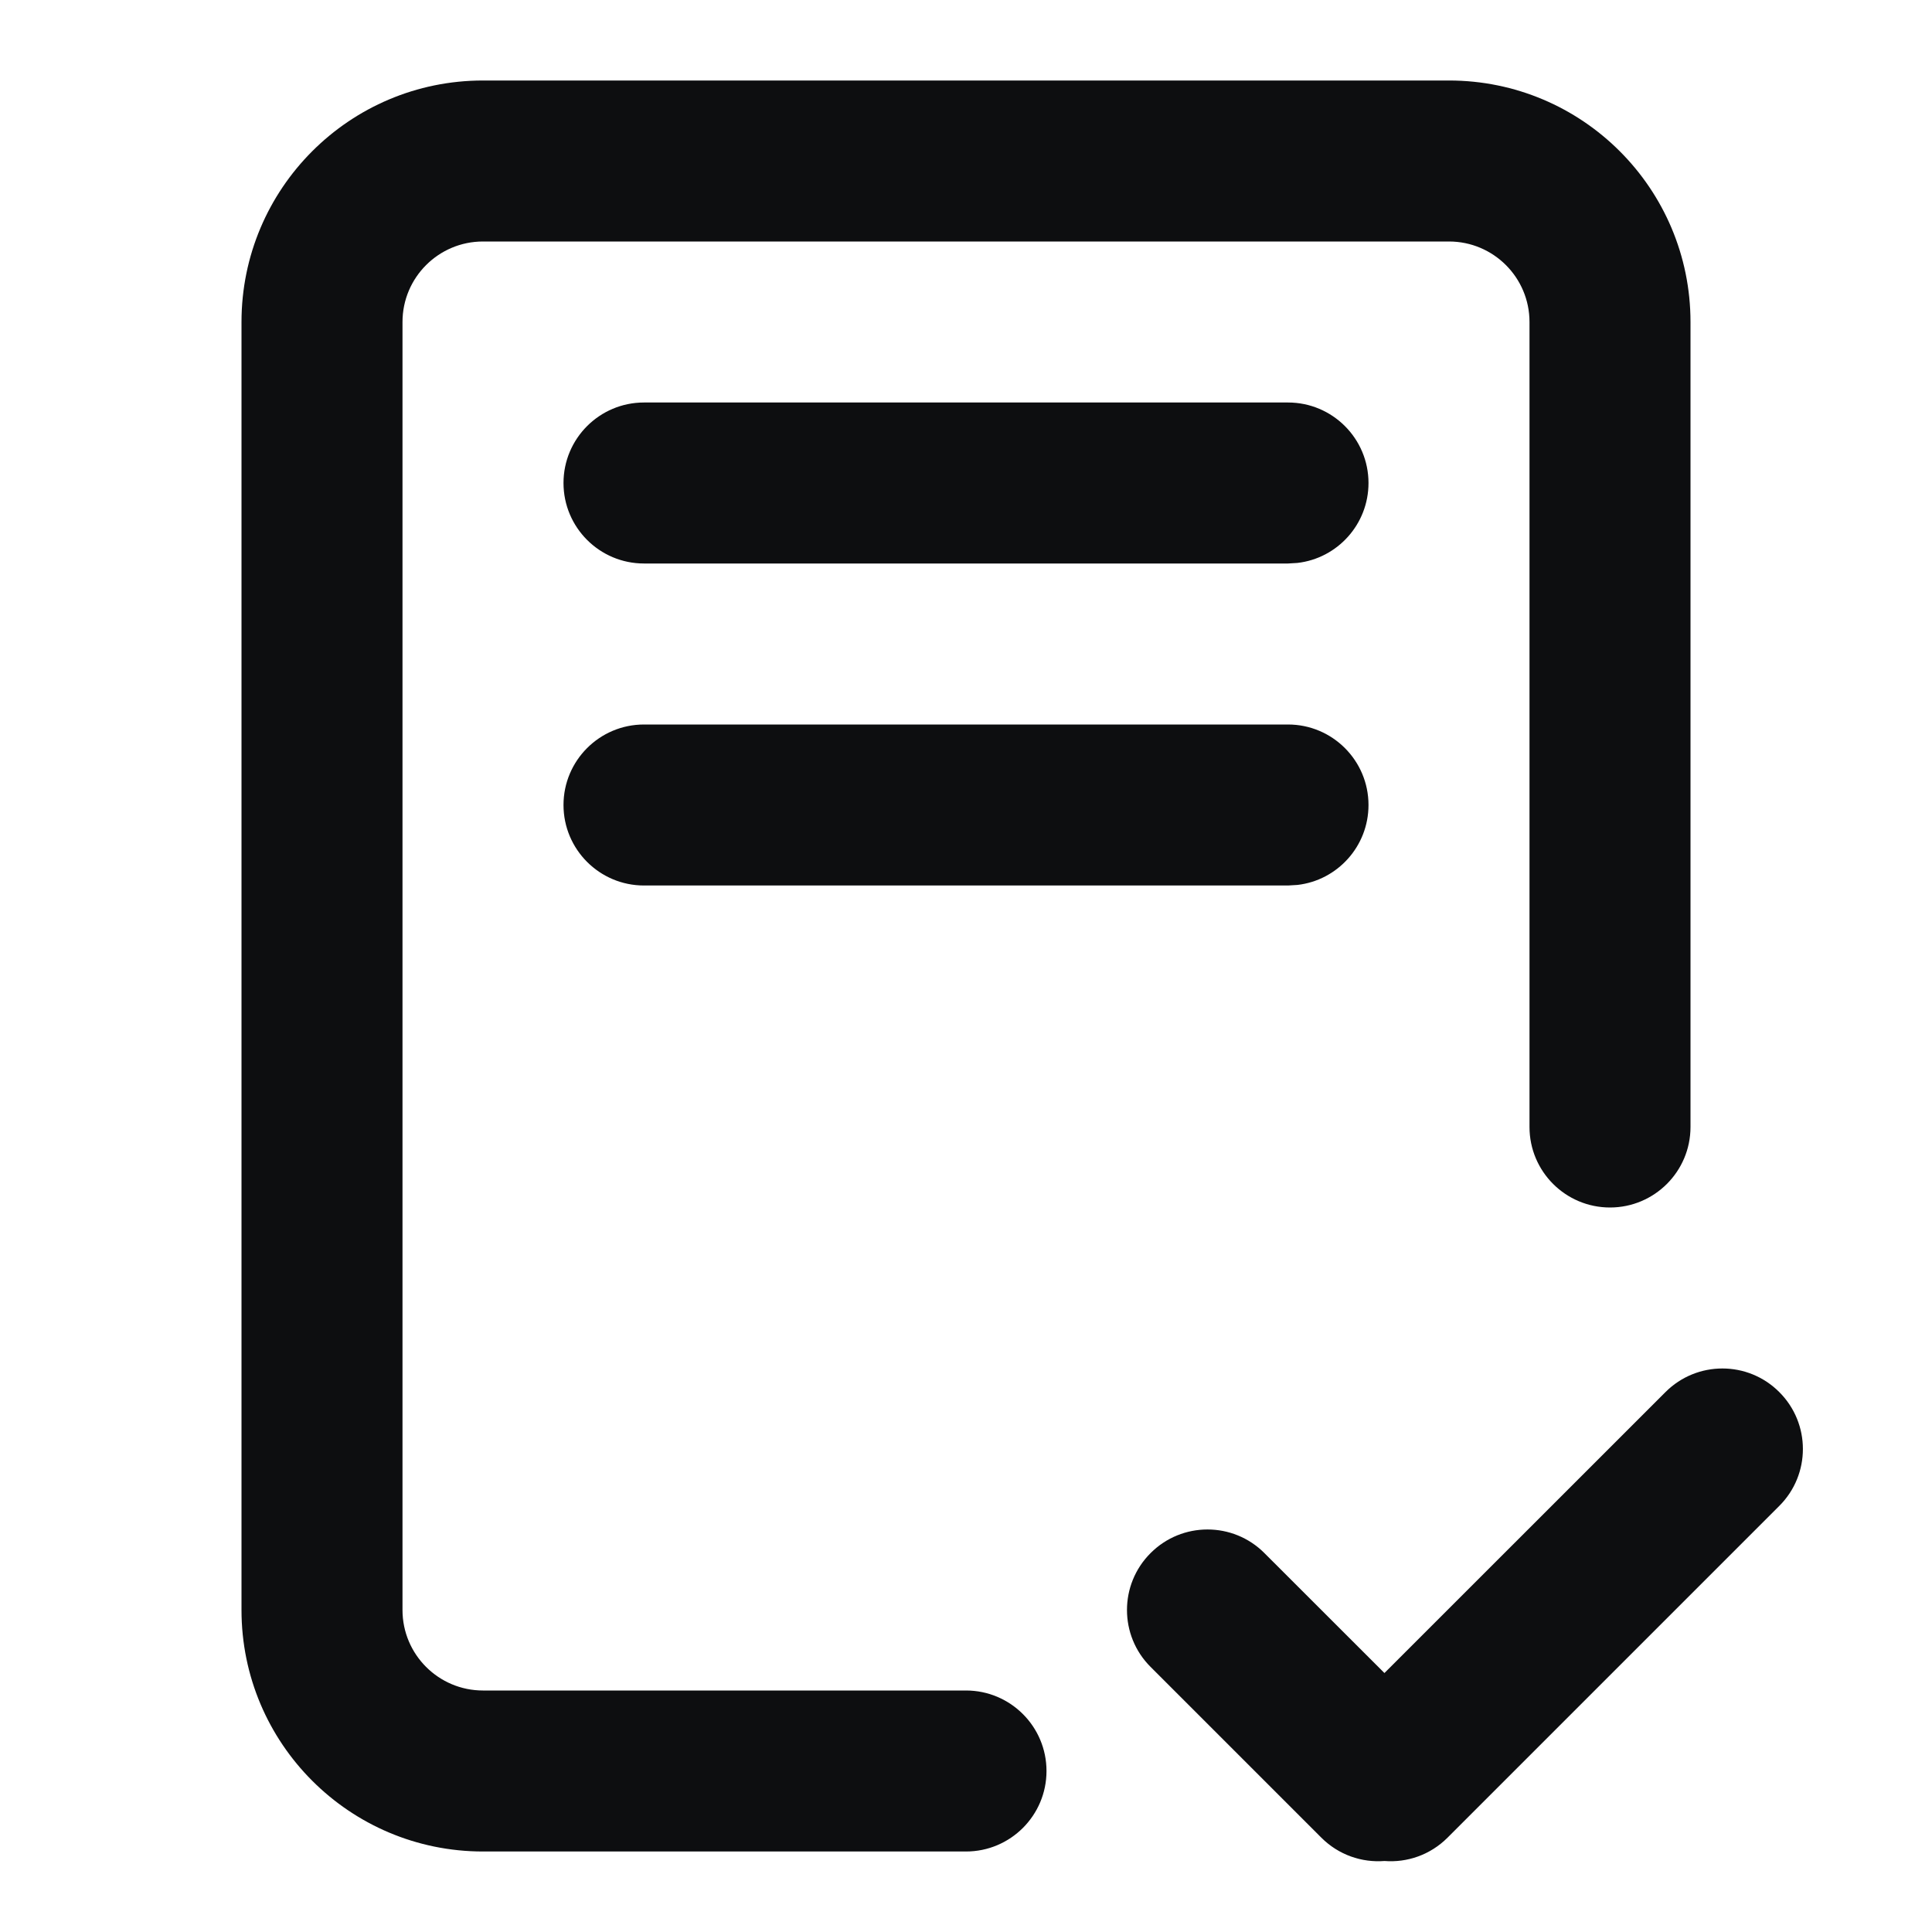 <?xml version="1.0" encoding="UTF-8"?>
<svg width="24px" height="24px" viewBox="0 0 24 24" version="1.1" xmlns="http://www.w3.org/2000/svg" xmlns:xlink="http://www.w3.org/1999/xlink">
    <title>stack-check</title>
    <g id="stack-check" stroke="none" stroke-width="1" fill="none" fill-rule="evenodd">
        <path d="M22.103,17.293 C22.494,17.683 22.494,18.317 22.103,18.707 L17.982,22.828 C17.767,23.043 17.479,23.14 17.199,23.118 C16.917,23.14 16.629,23.043 16.414,22.828 L14.293,20.707 C13.902,20.317 13.902,19.683 14.293,19.293 C14.683,18.902 15.317,18.902 15.707,19.293 L17.198,20.783 L20.689,17.293 C21.08,16.902 21.713,16.902 22.103,17.293 Z M18,1 C19.657,1 21,2.343 21,4 L21,14 C21,14.552 20.552,15 20,15 C19.448,15 19,14.552 19,14 L19,4 C19,3.448 18.552,3 18,3 L6,3 C5.448,3 5,3.448 5,4 L5,20 C5,20.552 5.448,21 6,21 L12,21 C12.552,21 13,21.448 13,22 C13,22.552 12.552,23 12,23 L6,23 C4.343,23 3,21.657 3,20 L3,4 C3,2.343 4.343,1 6,1 L18,1 Z M16,9 C16.552,9 17,9.448 17,10 C17,10.513 16.614,10.936 16.117,10.993 L16,11 L8,11 C7.448,11 7,10.552 7,10 C7,9.448 7.448,9 8,9 L16,9 Z M16,5 C16.552,5 17,5.448 17,6 C17,6.513 16.614,6.936 16.117,6.993 L16,7 L8,7 C7.448,7 7,6.552 7,6 C7,5.448 7.448,5 8,5 L16,5 Z" id="Shape" fill="#0D0E10" fill-rule="nonzero"></path>
    </g>
</svg>